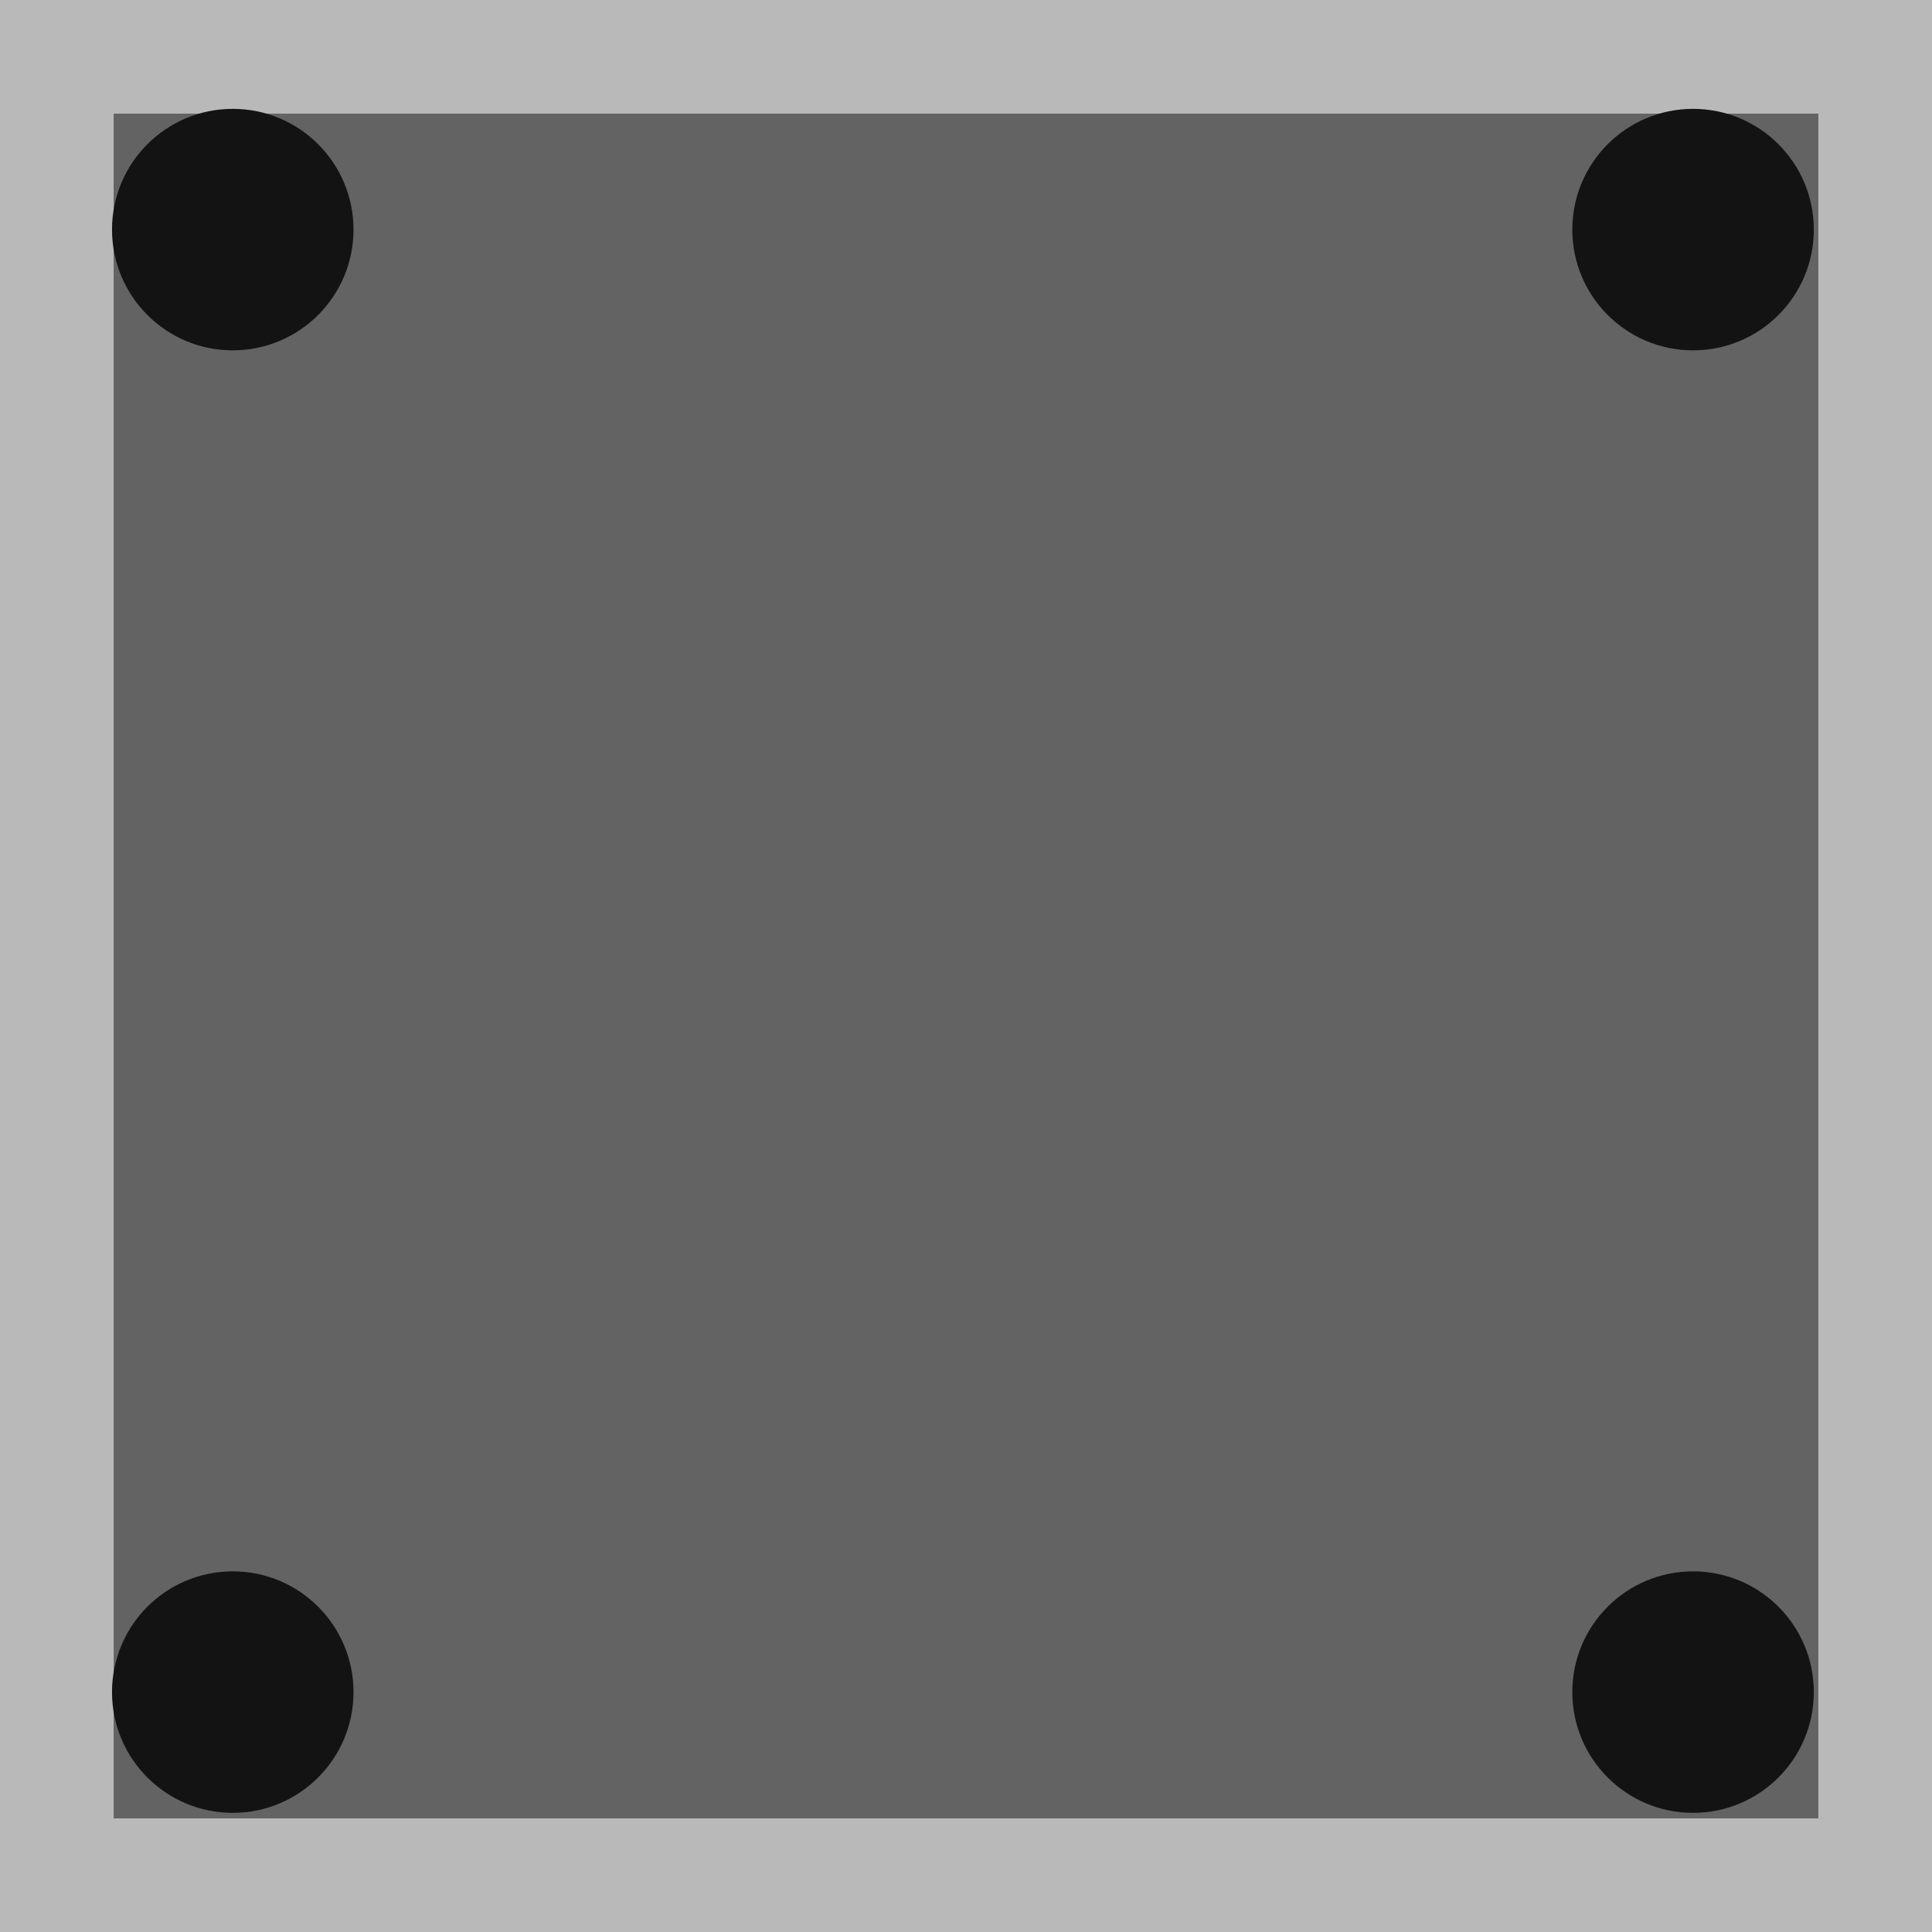 <?xml version="1.0" encoding="UTF-8" standalone="no"?>
<!-- Created with Inkscape (http://www.inkscape.org/) -->

<svg
   xmlns:dc="http://purl.org/dc/elements/1.1/"
   xmlns:cc="http://creativecommons.org/ns#"
   xmlns:rdf="http://www.w3.org/1999/02/22-rdf-syntax-ns#"
   xmlns:svg="http://www.w3.org/2000/svg"
   xmlns="http://www.w3.org/2000/svg"
   xmlns:sodipodi="http://sodipodi.sourceforge.net/DTD/sodipodi-0.dtd"
   xmlns:inkscape="http://www.inkscape.org/namespaces/inkscape"
   width="128mm"
   height="128mm"
   viewBox="0 0 128 128"
   version="1.1"
   id="svg18"
   inkscape:version="0.92.3 (2405546, 2018-03-11)"
   sodipodi:docname="Oven_bottom.svg"
   inkscape:export-filename="/home/ademant/.minetest/src/minetest/mods/farming_technic/texture/src/oven_top_active.png"
   inkscape:export-xdpi="6.3499999"
   inkscape:export-ydpi="6.3499999">
  <defs
     id="defs12" />
  <sodipodi:namedview
     id="base"
     pagecolor="#ffffff"
     bordercolor="#666666"
     borderopacity="1.0"
     inkscape:pageopacity="0.0"
     inkscape:pageshadow="2"
     inkscape:zoom="1.7178378"
     inkscape:cx="252.85714"
     inkscape:cy="247.14286"
     inkscape:document-units="mm"
     inkscape:current-layer="layer1"
     showgrid="false"
     fit-margin-top="0"
     fit-margin-left="0"
     fit-margin-right="0"
     fit-margin-bottom="0"
     inkscape:window-width="1920"
     inkscape:window-height="1087"
     inkscape:window-x="0"
     inkscape:window-y="0"
     inkscape:window-maximized="1" />
  <g
     inkscape:label="Ebene 1"
     inkscape:groupmode="layer"
     id="layer1"
     transform="translate(-43.625,-11.982)">
    <rect
       id="rect20"
       width="120.471"
       height="120.471"
       x="47.39"
       y="15.747"
       style="fill:#636363;fill-opacity:1;stroke:#b9b9b9;stroke-width:7.529;stroke-miterlimit:4;stroke-dasharray:none;stroke-opacity:1" />
    <circle
       style="fill:#131313;fill-opacity:1;stroke:none;stroke-width:3.603;stroke-miterlimit:4;stroke-dasharray:none;stroke-opacity:1"
       id="path4530-6-7"
       cx="155.795"
       cy="124.088"
       r="8" />
    <circle
       style="fill:#131313;fill-opacity:1;stroke:none;stroke-width:3.603;stroke-miterlimit:4;stroke-dasharray:none;stroke-opacity:1"
       id="path4530-6-7-5"
       cx="155.795"
       cy="27.194"
       r="8" />
    <circle
       style="fill:#131313;fill-opacity:1;stroke:none;stroke-width:3.603;stroke-miterlimit:4;stroke-dasharray:none;stroke-opacity:1"
       id="path4530-6-7-3"
       cx="59.046"
       cy="27.194"
       r="8" />
    <circle
       style="fill:#131313;fill-opacity:1;stroke:none;stroke-width:3.603;stroke-miterlimit:4;stroke-dasharray:none;stroke-opacity:1"
       id="path4530-6-7-56"
       cx="59.046"
       cy="124.088"
       r="8" />
  </g>
</svg>
